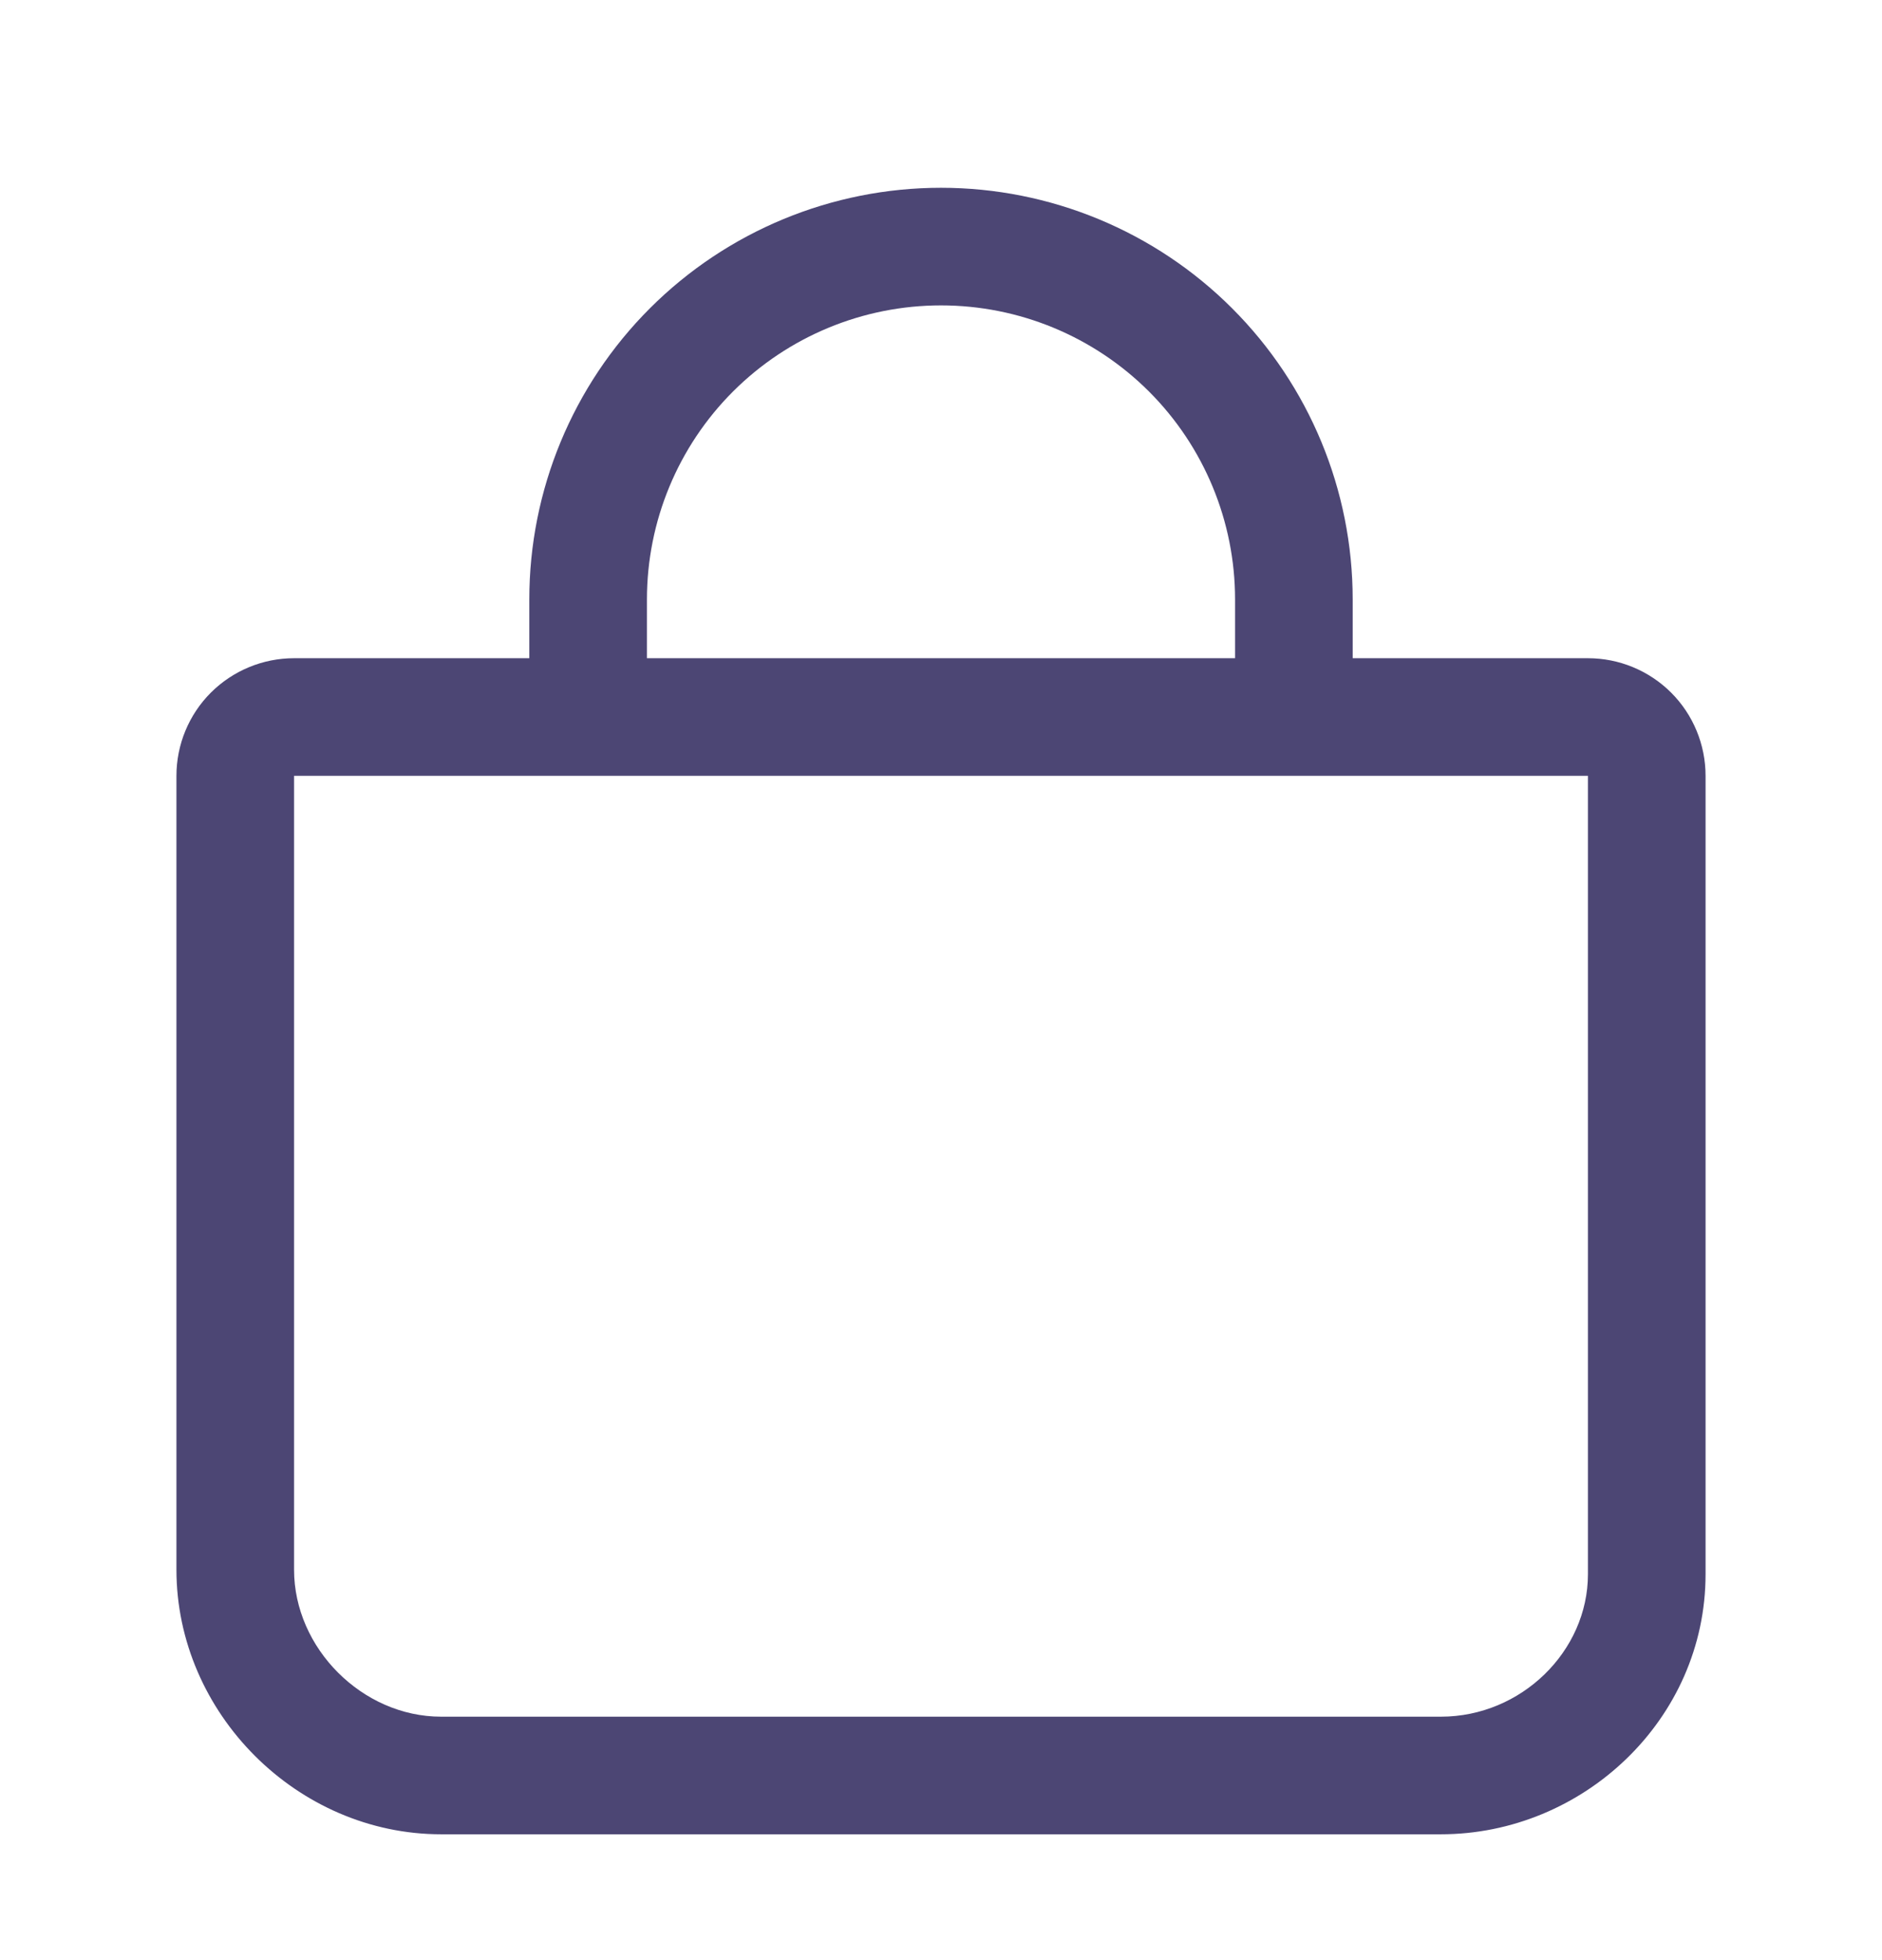 <svg width="24" height="25" viewBox="0 0 24 25" fill="none" xmlns="http://www.w3.org/2000/svg">
<path fill-rule="evenodd" clip-rule="evenodd" d="M12 3.895C11.005 3.895 10.052 4.29 9.348 4.993C8.645 5.696 8.25 6.65 8.25 7.645V8.395H15.75V7.645C15.75 6.65 15.355 5.696 14.652 4.993C13.948 4.29 12.995 3.895 12 3.895ZM17.25 8.395V7.645C17.25 6.252 16.697 4.917 15.712 3.932C14.728 2.948 13.392 2.395 12 2.395C10.608 2.395 9.272 2.948 8.288 3.932C7.303 4.917 6.75 6.252 6.75 7.645V8.395H3.75C3.352 8.395 2.971 8.553 2.689 8.834C2.408 9.115 2.25 9.497 2.25 9.895V20.02C2.25 21.852 3.793 23.395 5.625 23.395H18.375C20.185 23.395 21.75 21.932 21.75 20.078V9.895C21.75 9.497 21.592 9.115 21.311 8.834C21.029 8.553 20.648 8.395 20.25 8.395H17.25ZM3.75 9.895L3.75 20.02C3.75 21.023 4.622 21.895 5.625 21.895H18.375C19.4 21.895 20.25 21.06 20.25 20.078V9.895H3.75Z" fill="#4C4674"/>
</svg>
